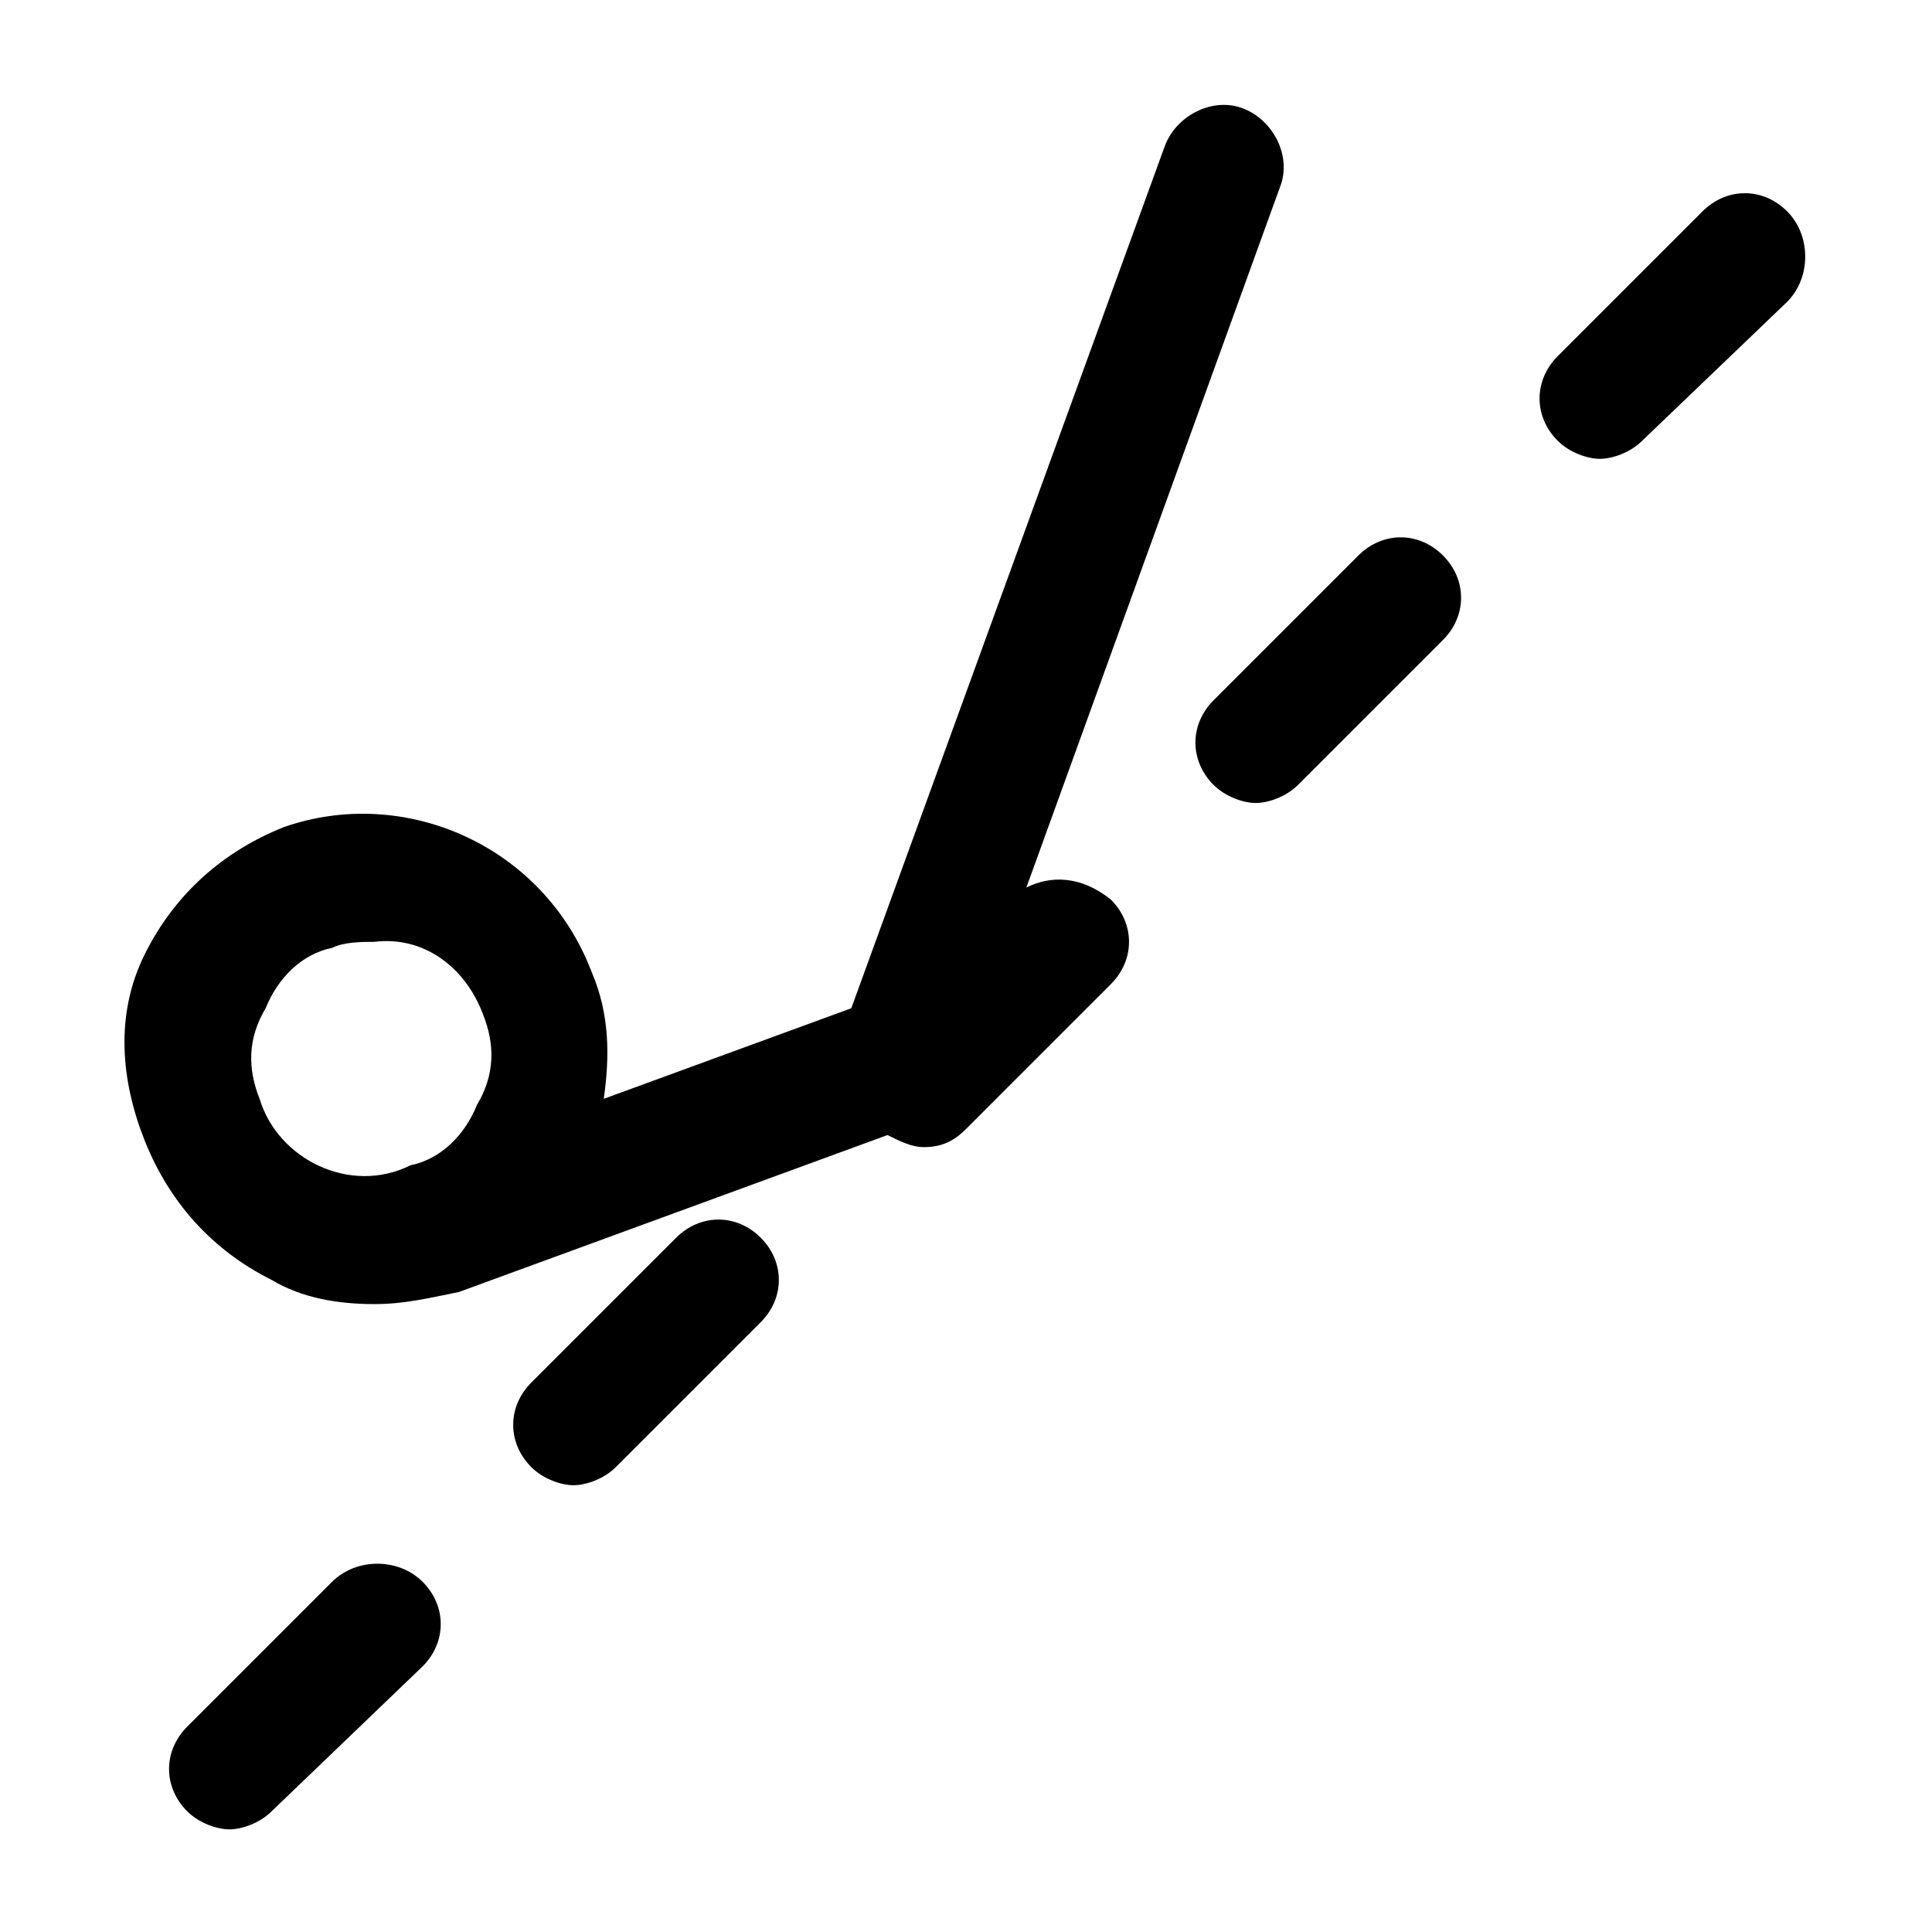 <svg width="32" height="32" viewBox="0 0 32 32" fill="none" xmlns="http://www.w3.org/2000/svg">
<path d="M11.2 20.5L8.8 22.9C8.4 23.3 8.4 23.9 8.8 24.3C9 24.5 9.3 24.6 9.5 24.6C9.7 24.6 10 24.5 10.2 24.3L12.6 21.9C13 21.5 13 20.9 12.6 20.5C12.2 20.1 11.6 20.1 11.2 20.5Z" fill="black"/>
<path d="M5.5 26.2L3.1 28.6C2.7 29 2.7 29.6 3.1 30C3.3 30.2 3.6 30.3 3.8 30.3C4 30.3 4.3 30.2 4.5 30L7 27.6C7.4 27.2 7.4 26.6 7 26.2C6.6 25.8 5.9 25.8 5.5 26.2Z" fill="black"/>
<path d="M22.5 9.2L20.1 11.6C19.7 12 19.7 12.6 20.1 13C20.3 13.2 20.6 13.3 20.8 13.3C21 13.3 21.3 13.2 21.5 13L23.9 10.6C24.3 10.2 24.3 9.6 23.9 9.2C23.5 8.8 22.9 8.8 22.5 9.2Z" fill="black"/>
<path d="M29.6 3.5C29.2 3.1 28.6 3.1 28.2 3.5L25.8 5.9C25.4 6.3 25.4 6.9 25.8 7.3C26 7.5 26.3 7.6 26.5 7.6C26.7 7.6 27 7.5 27.2 7.3L29.6 5C30 4.6 30 3.9 29.6 3.5Z" fill="black"/>
<path d="M17 14.7L21.2 3.1C21.4 2.6 21.1 2 20.6 1.8C20.1 1.6 19.5 1.9 19.3 2.4L14.1 16.7L10 18.2C10.1 17.5 10.1 16.8 9.8 16.1C9 14 6.7 13 4.7 13.7C3.7 14.1 2.9 14.8 2.4 15.8C1.9 16.8 2 17.9 2.4 18.9C2.8 19.9 3.5 20.7 4.5 21.2C5 21.5 5.6 21.6 6.2 21.6C6.7 21.6 7.1 21.5 7.6 21.4L14.7 18.8C14.9 18.9 15.1 19 15.3 19C15.6 19 15.8 18.9 16 18.7L18.4 16.3C18.8 15.9 18.8 15.3 18.4 14.9C17.9 14.5 17.4 14.5 17 14.7ZM4.3 18.2C4.1 17.7 4.1 17.2 4.4 16.7C4.6 16.2 5 15.8 5.5 15.7C5.7 15.6 6 15.6 6.2 15.6C7 15.5 7.7 16 8 16.8C8.2 17.3 8.2 17.8 7.9 18.3C7.7 18.8 7.3 19.2 6.8 19.3C5.8 19.8 4.6 19.2 4.3 18.2Z" fill="black"/>
</svg>
